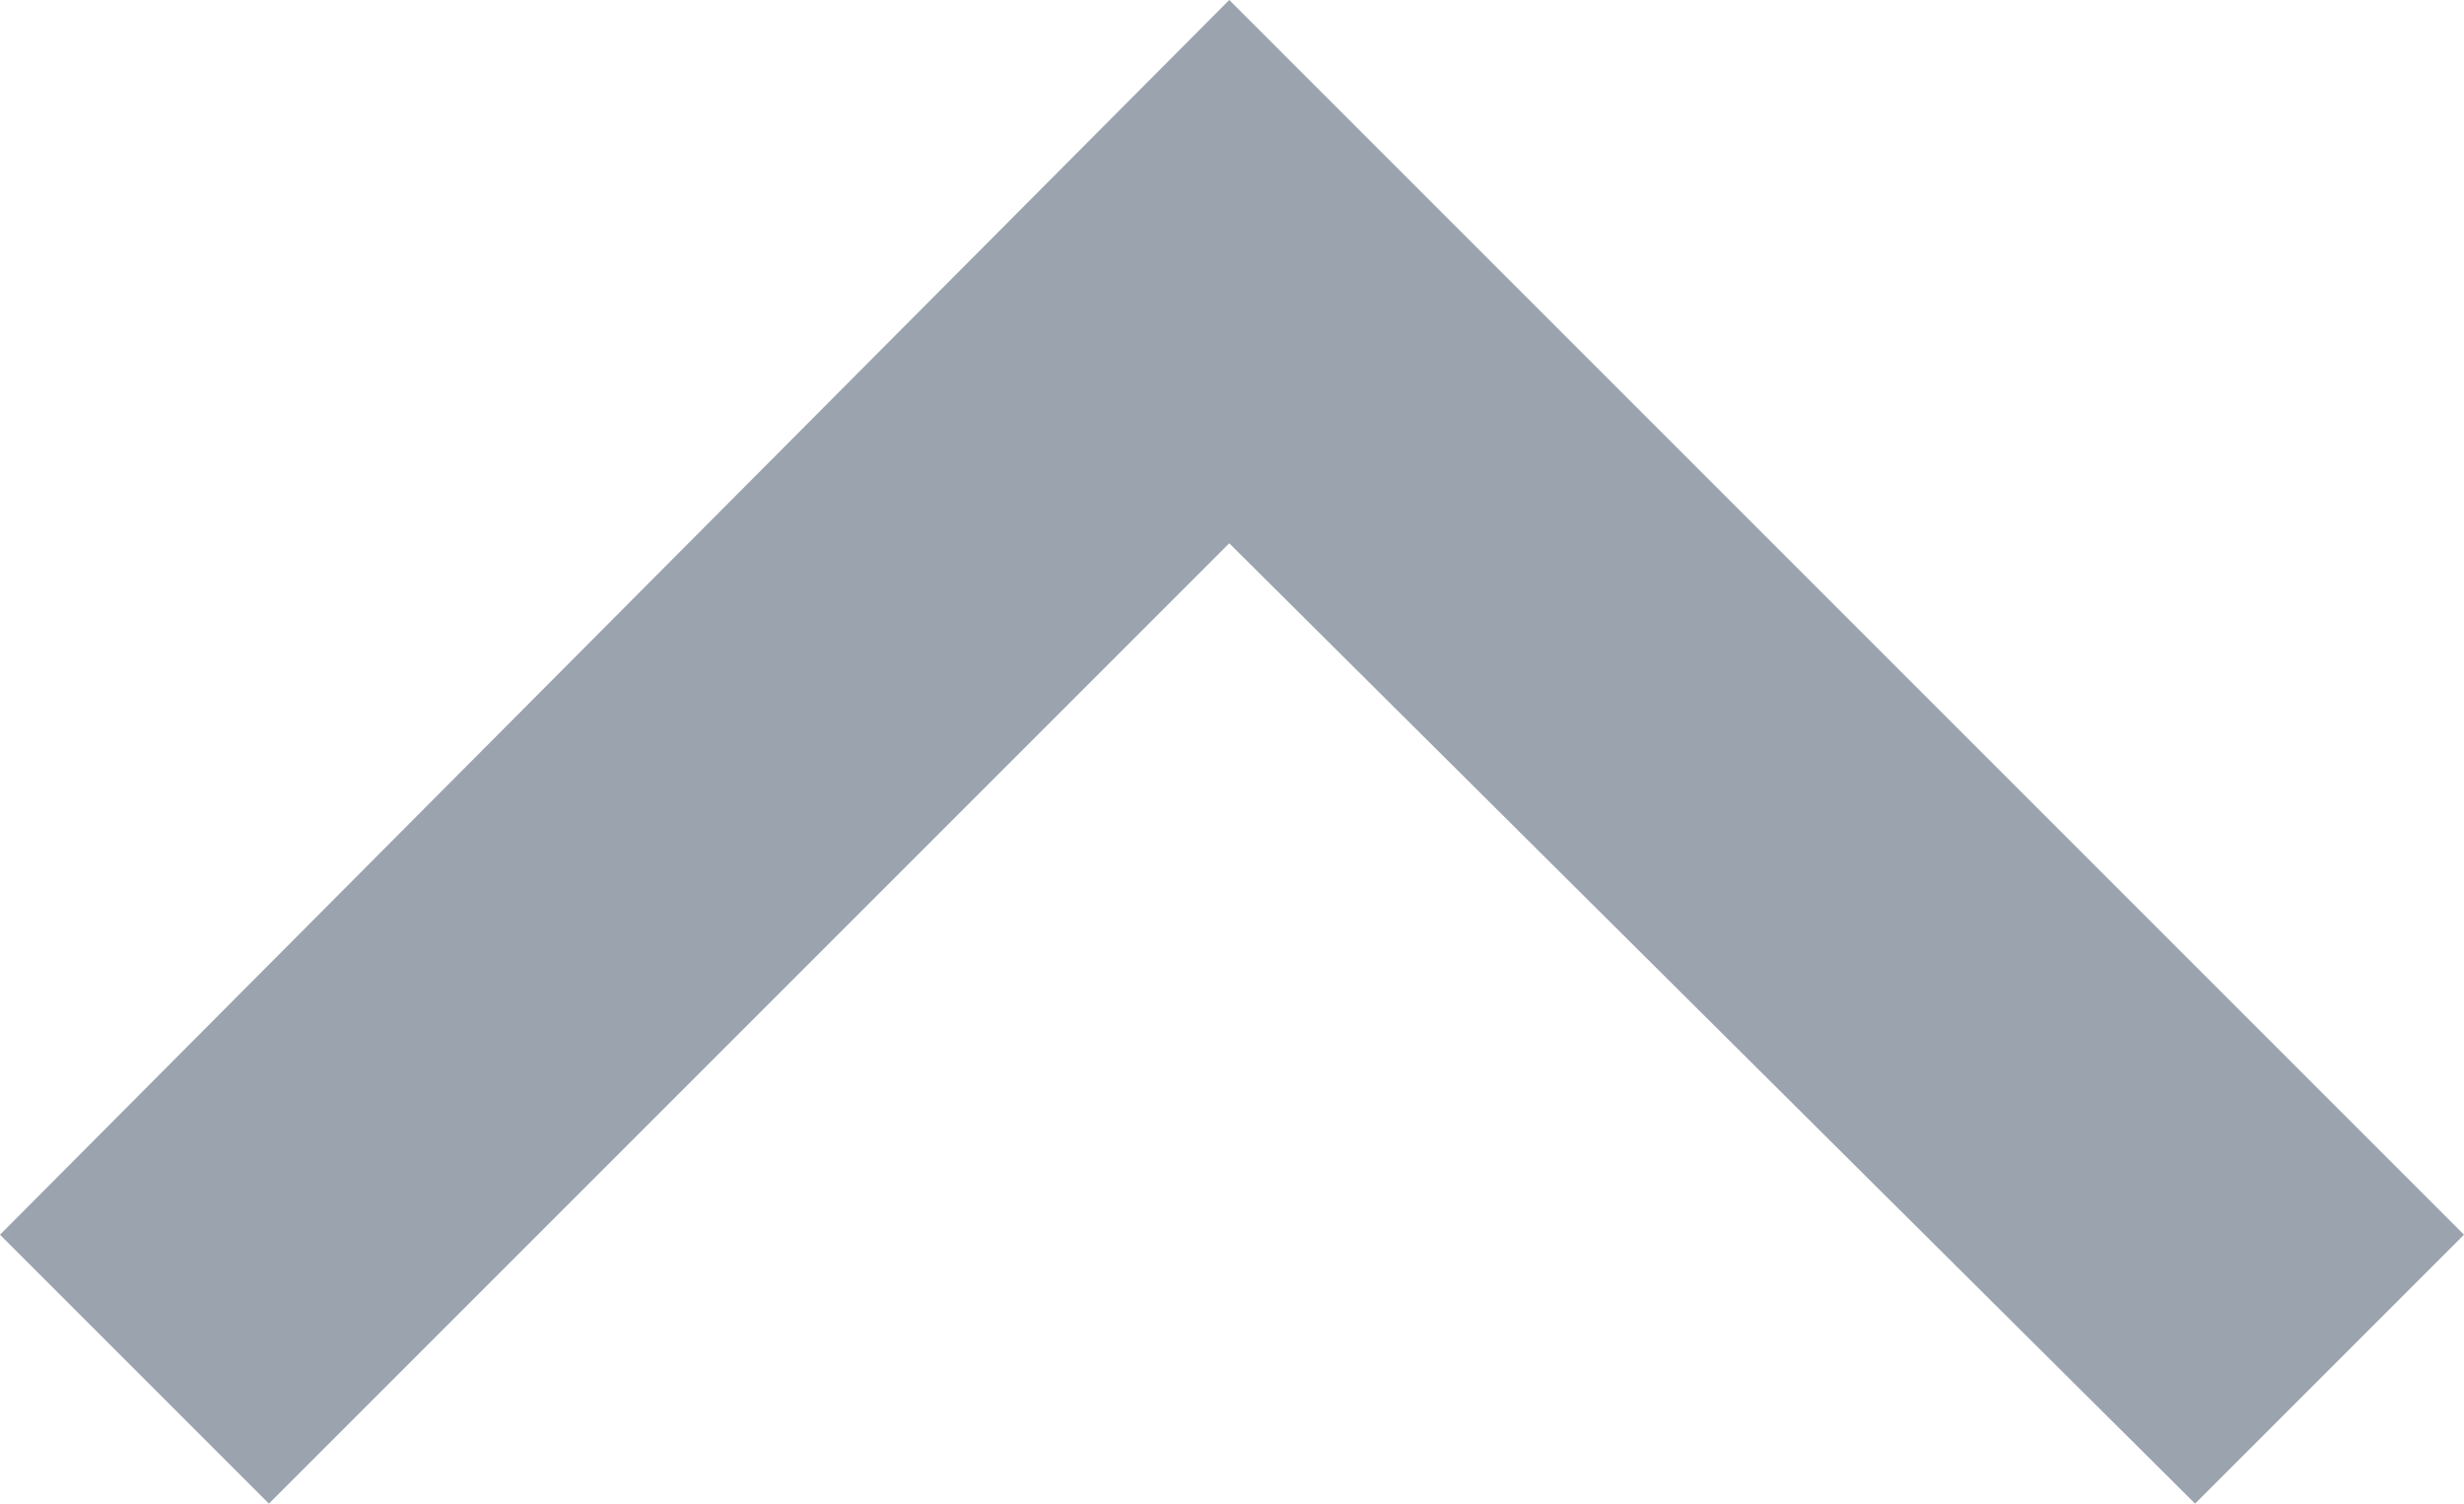 <svg xmlns="http://www.w3.org/2000/svg" xmlns:xlink="http://www.w3.org/1999/xlink" id="Layer_1" x="0" y="0" version="1.1" viewBox="0 0 44.9 27.4" xml:space="preserve" style="enable-background:new 0 0 44.9 27.4"><style type="text/css">.st0{fill:#9ba3af}</style><title>Chevron Sq 5</title><desc>Created with Sketch.</desc><g><g><polygon points="40 27.4 44.9 22.5 22.4 0 0 22.5 4.9 27.4 22.4 9.9" class="st0"/></g></g></svg>
